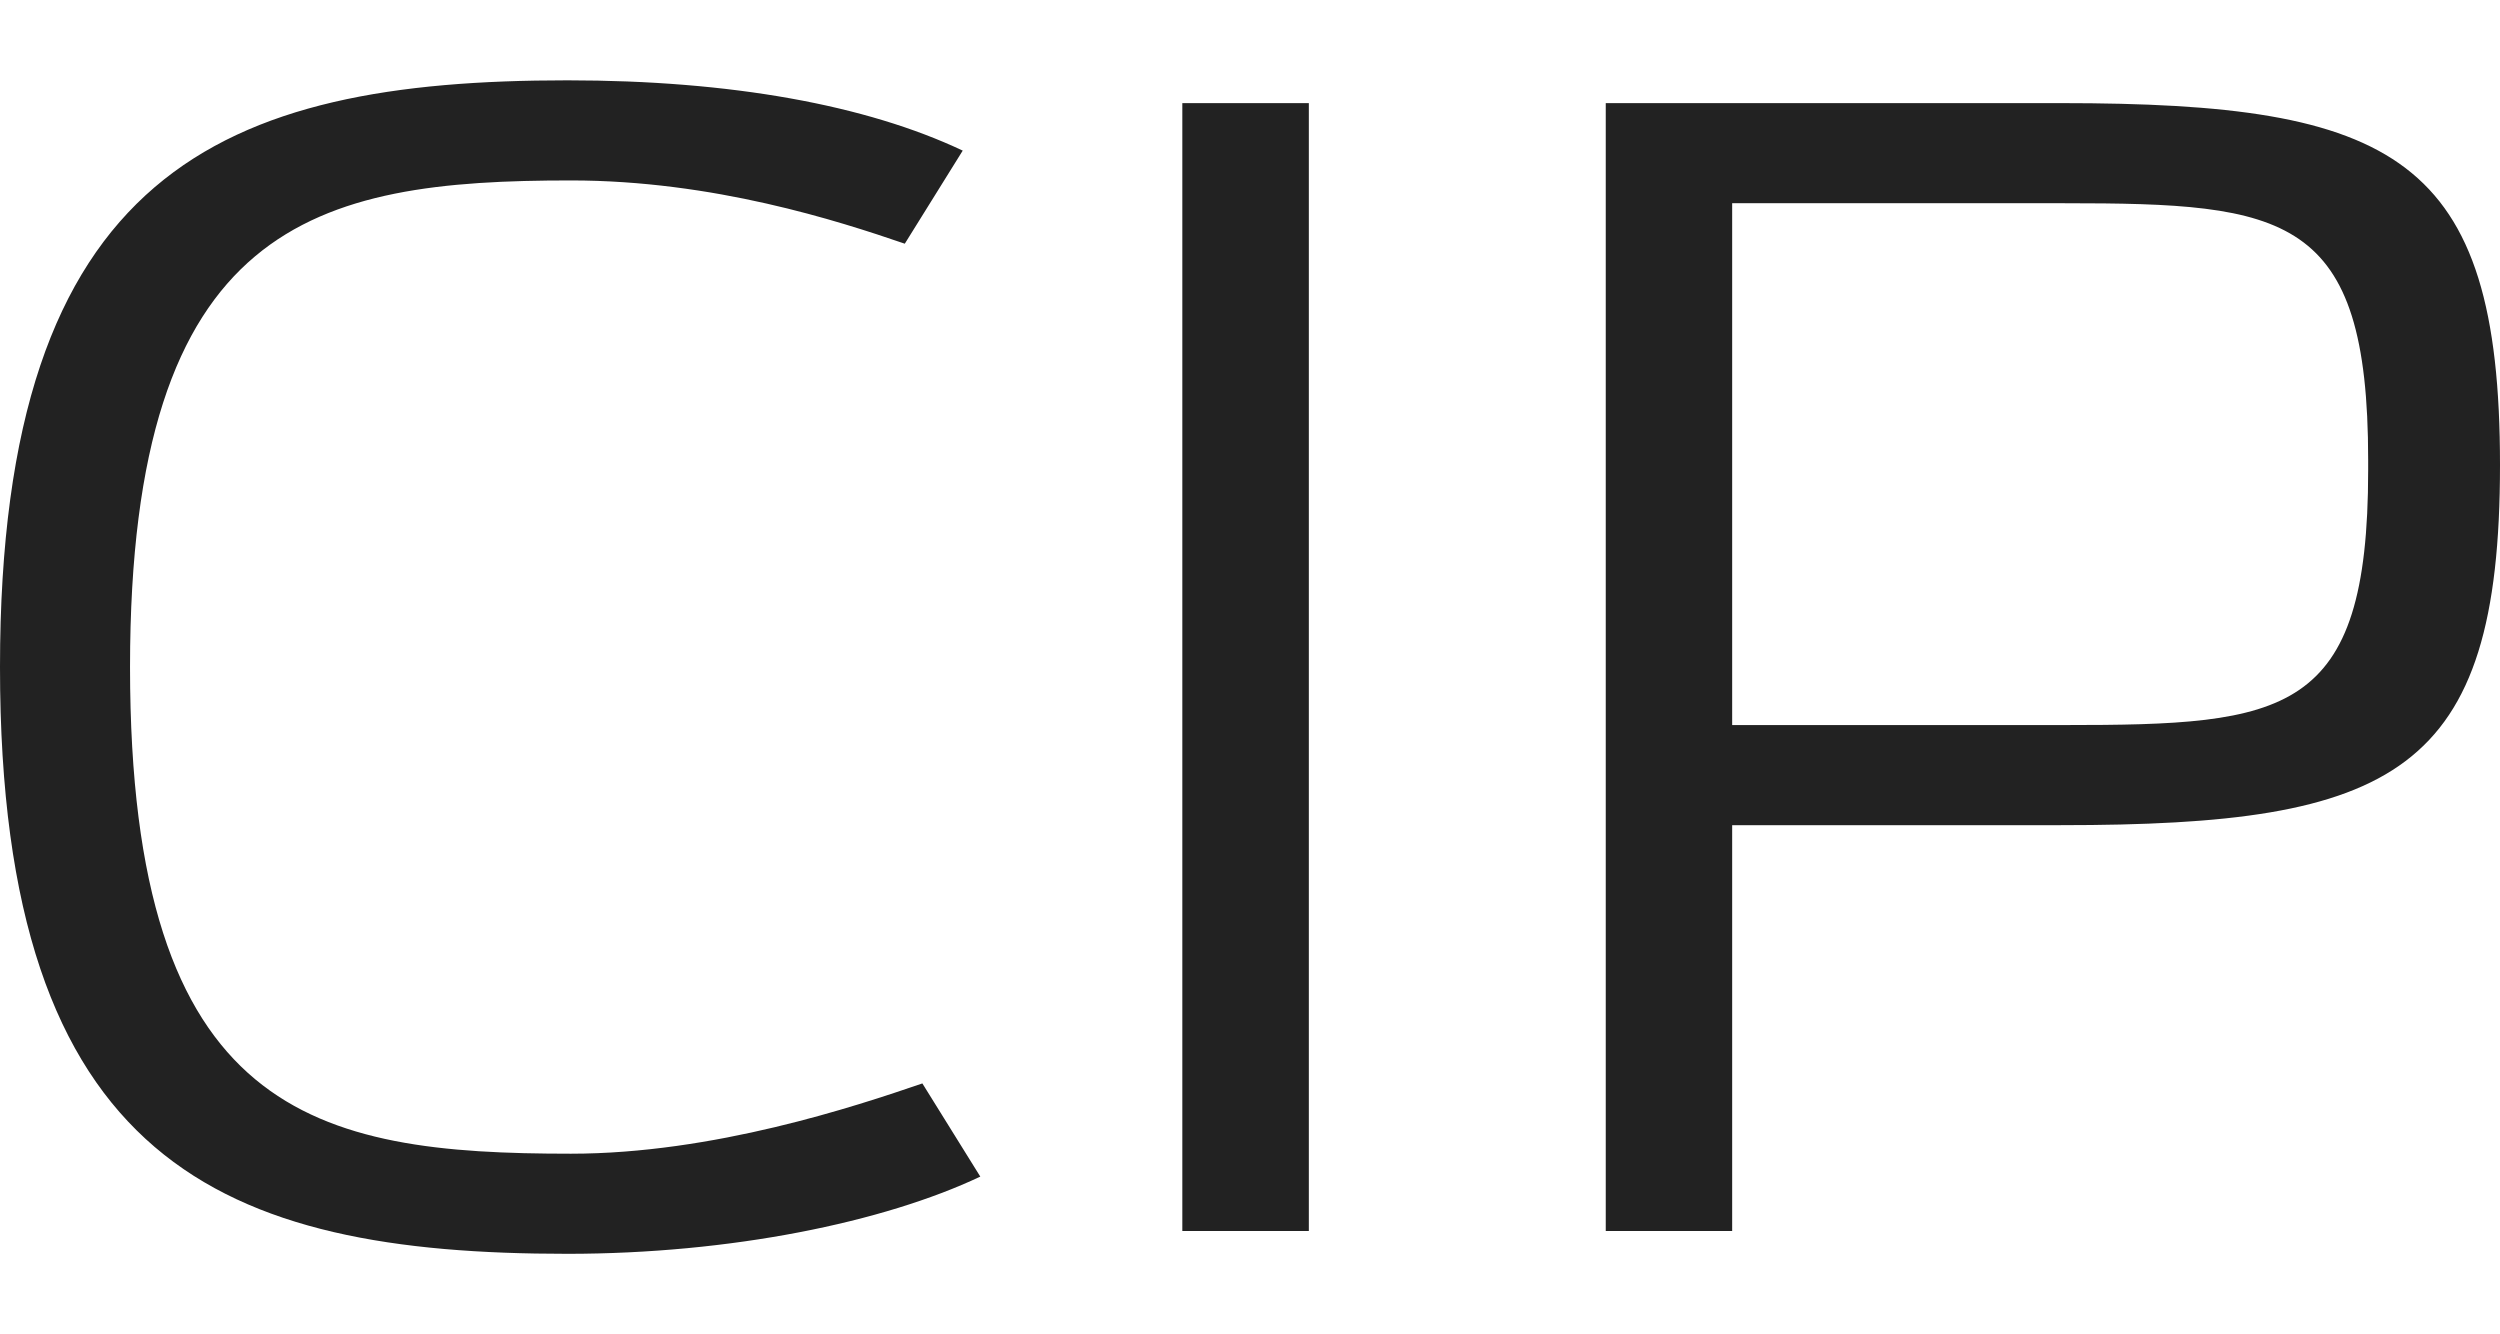 <svg xmlns="http://www.w3.org/2000/svg" version="1.1" xmlns:xlink="http://www.w3.org/1999/xlink" xmlns:svgjs="http://svgjs.com/svgjs" height="132.87" width="248.98"><defs id="SvgjsDefs6265"></defs><g id="SvgjsG6266" rel="mainfill" name="main_text" xmlns:name="main_text" transform="translate(-9.8,-117.4)" fill="#222222"><path d="M101.66 225.30C95.01 227.58 80.83 232.30 66.66 232.30C41.29 232.30 22.75 228.63 22.75 183.84C22.75 139.39 41.29 135.37 66.66 135.37C80.83 135.37 93.26 139.39 99.91 141.67L105.68 132.40C96.06 127.85 82.58 125.40 66.31 125.40C32.02 125.40 9.80 134.32 9.80 183.84C9.80 233.35 32.02 242.27 66.31 242.27C82.58 242.27 97.81 239.13 107.43 234.58ZM140.15 240L140.15 127.67L127.55 127.67L127.55 240ZM182.31 240L182.31 199.58L215.03 199.58C248.28 199.58 258.78 194.51 258.78 163.71C258.78 132.92 248.28 127.67 215.03 127.67L169.72 127.67L169.72 240ZM245.65 164.24C245.65 188.73 237.43 189.61 215.38 189.61L182.31 189.61L182.31 137.64L215.38 137.64C237.43 137.64 245.65 138.69 245.65 163.19Z" fill="#222222" style="fill: rgb(34, 34, 34);"></path></g></svg>